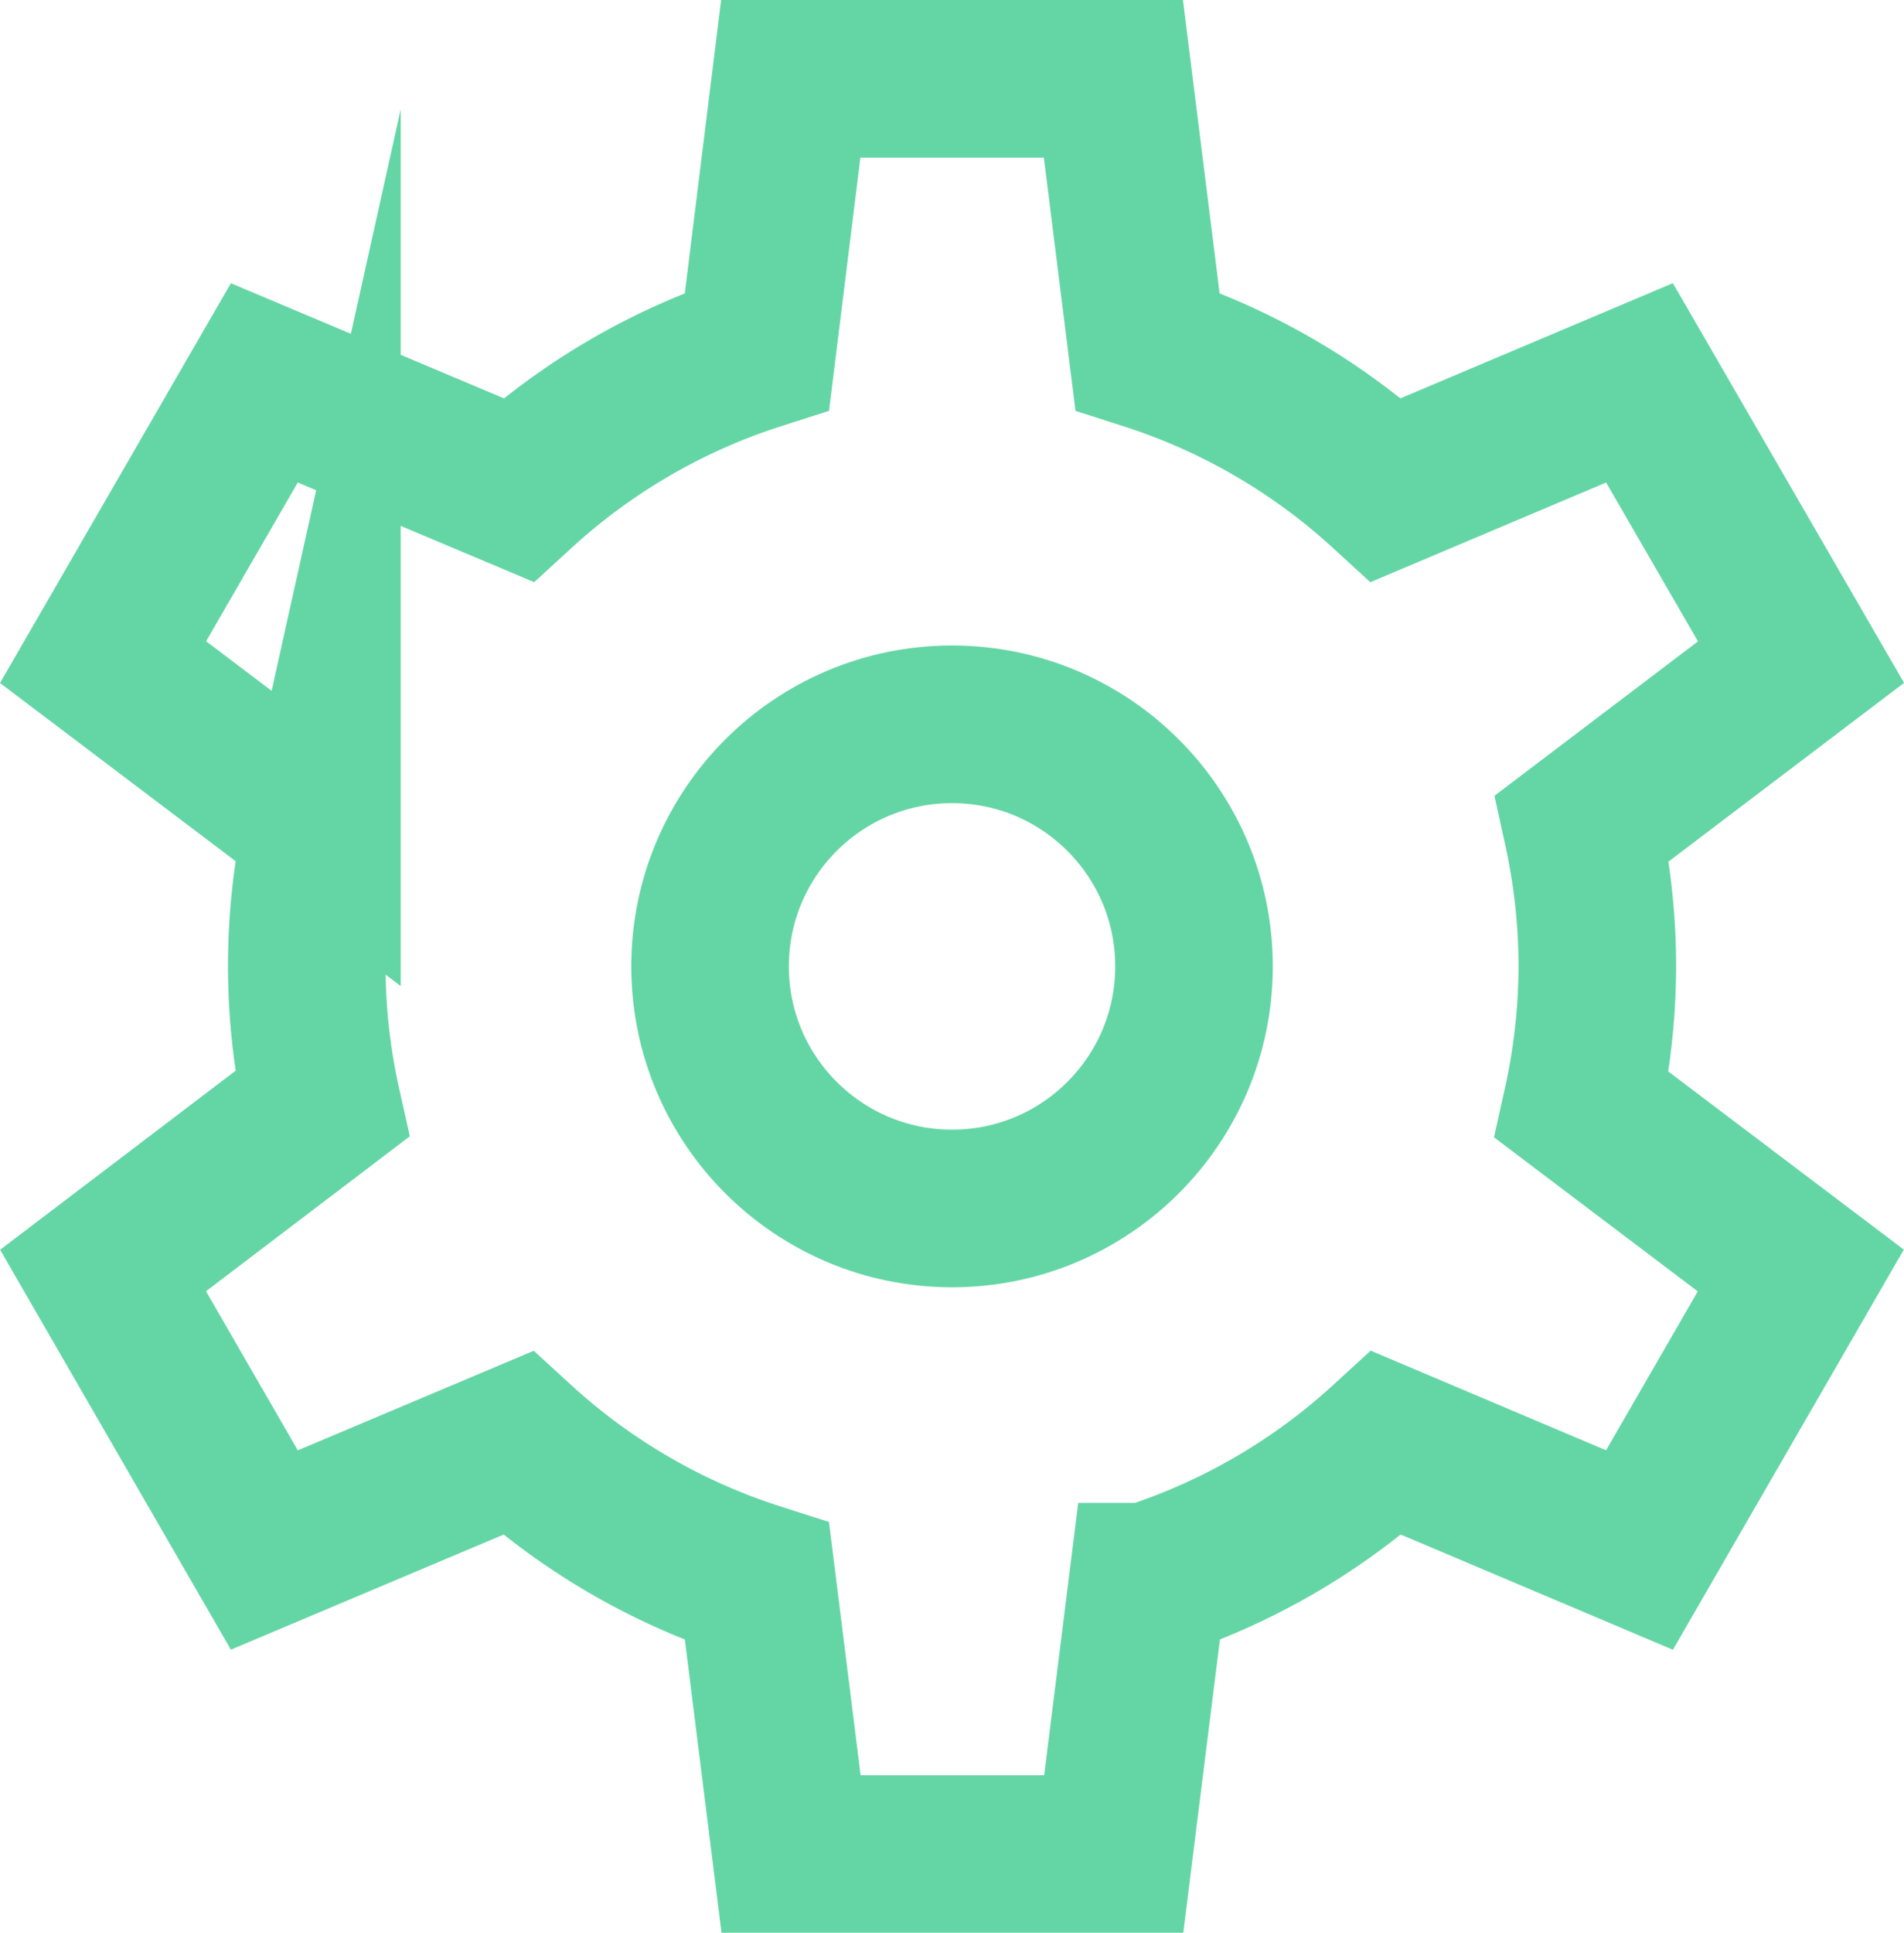 <svg xmlns="http://www.w3.org/2000/svg" width="24.165" height="24.521" viewBox="0 0 24.165 24.521">
  <g id="Settings" transform="translate(1.308 -0.251)">
    <g id="_24px_settings-gear" data-name="24px_settings-gear" transform="translate(0 1.251)" opacity="0.8">
      <circle id="Oval" cx="3.071" cy="3.071" r="3.071" transform="translate(7.704 8.189)" fill="none" stroke="#3dcc8e" stroke-linecap="square" stroke-miterlimit="10" stroke-width="2"/>
      <path id="Path" d="M18.965,11.26a8.24,8.24,0,0,0-.192-1.754L21.55,7.4,19.5,3.857,16.286,5.215a8.176,8.176,0,0,0-3.031-1.76L12.823,0H8.728L8.3,3.455a8.176,8.176,0,0,0-3.031,1.76L2.047,3.857,0,7.4l2.778,2.1a8.087,8.087,0,0,0,0,3.507L0,15.118l2.047,3.546,3.217-1.357A8.176,8.176,0,0,0,8.3,19.066l.432,3.455h4.095l.432-3.455a8.176,8.176,0,0,0,3.031-1.76L19.5,18.664l2.047-3.546-2.778-2.1A8.24,8.24,0,0,0,18.965,11.26Z" fill="none" stroke="#3dcc8e" stroke-linecap="square" stroke-miterlimit="10" stroke-width="2"/>
    </g>
  </g>
</svg>

